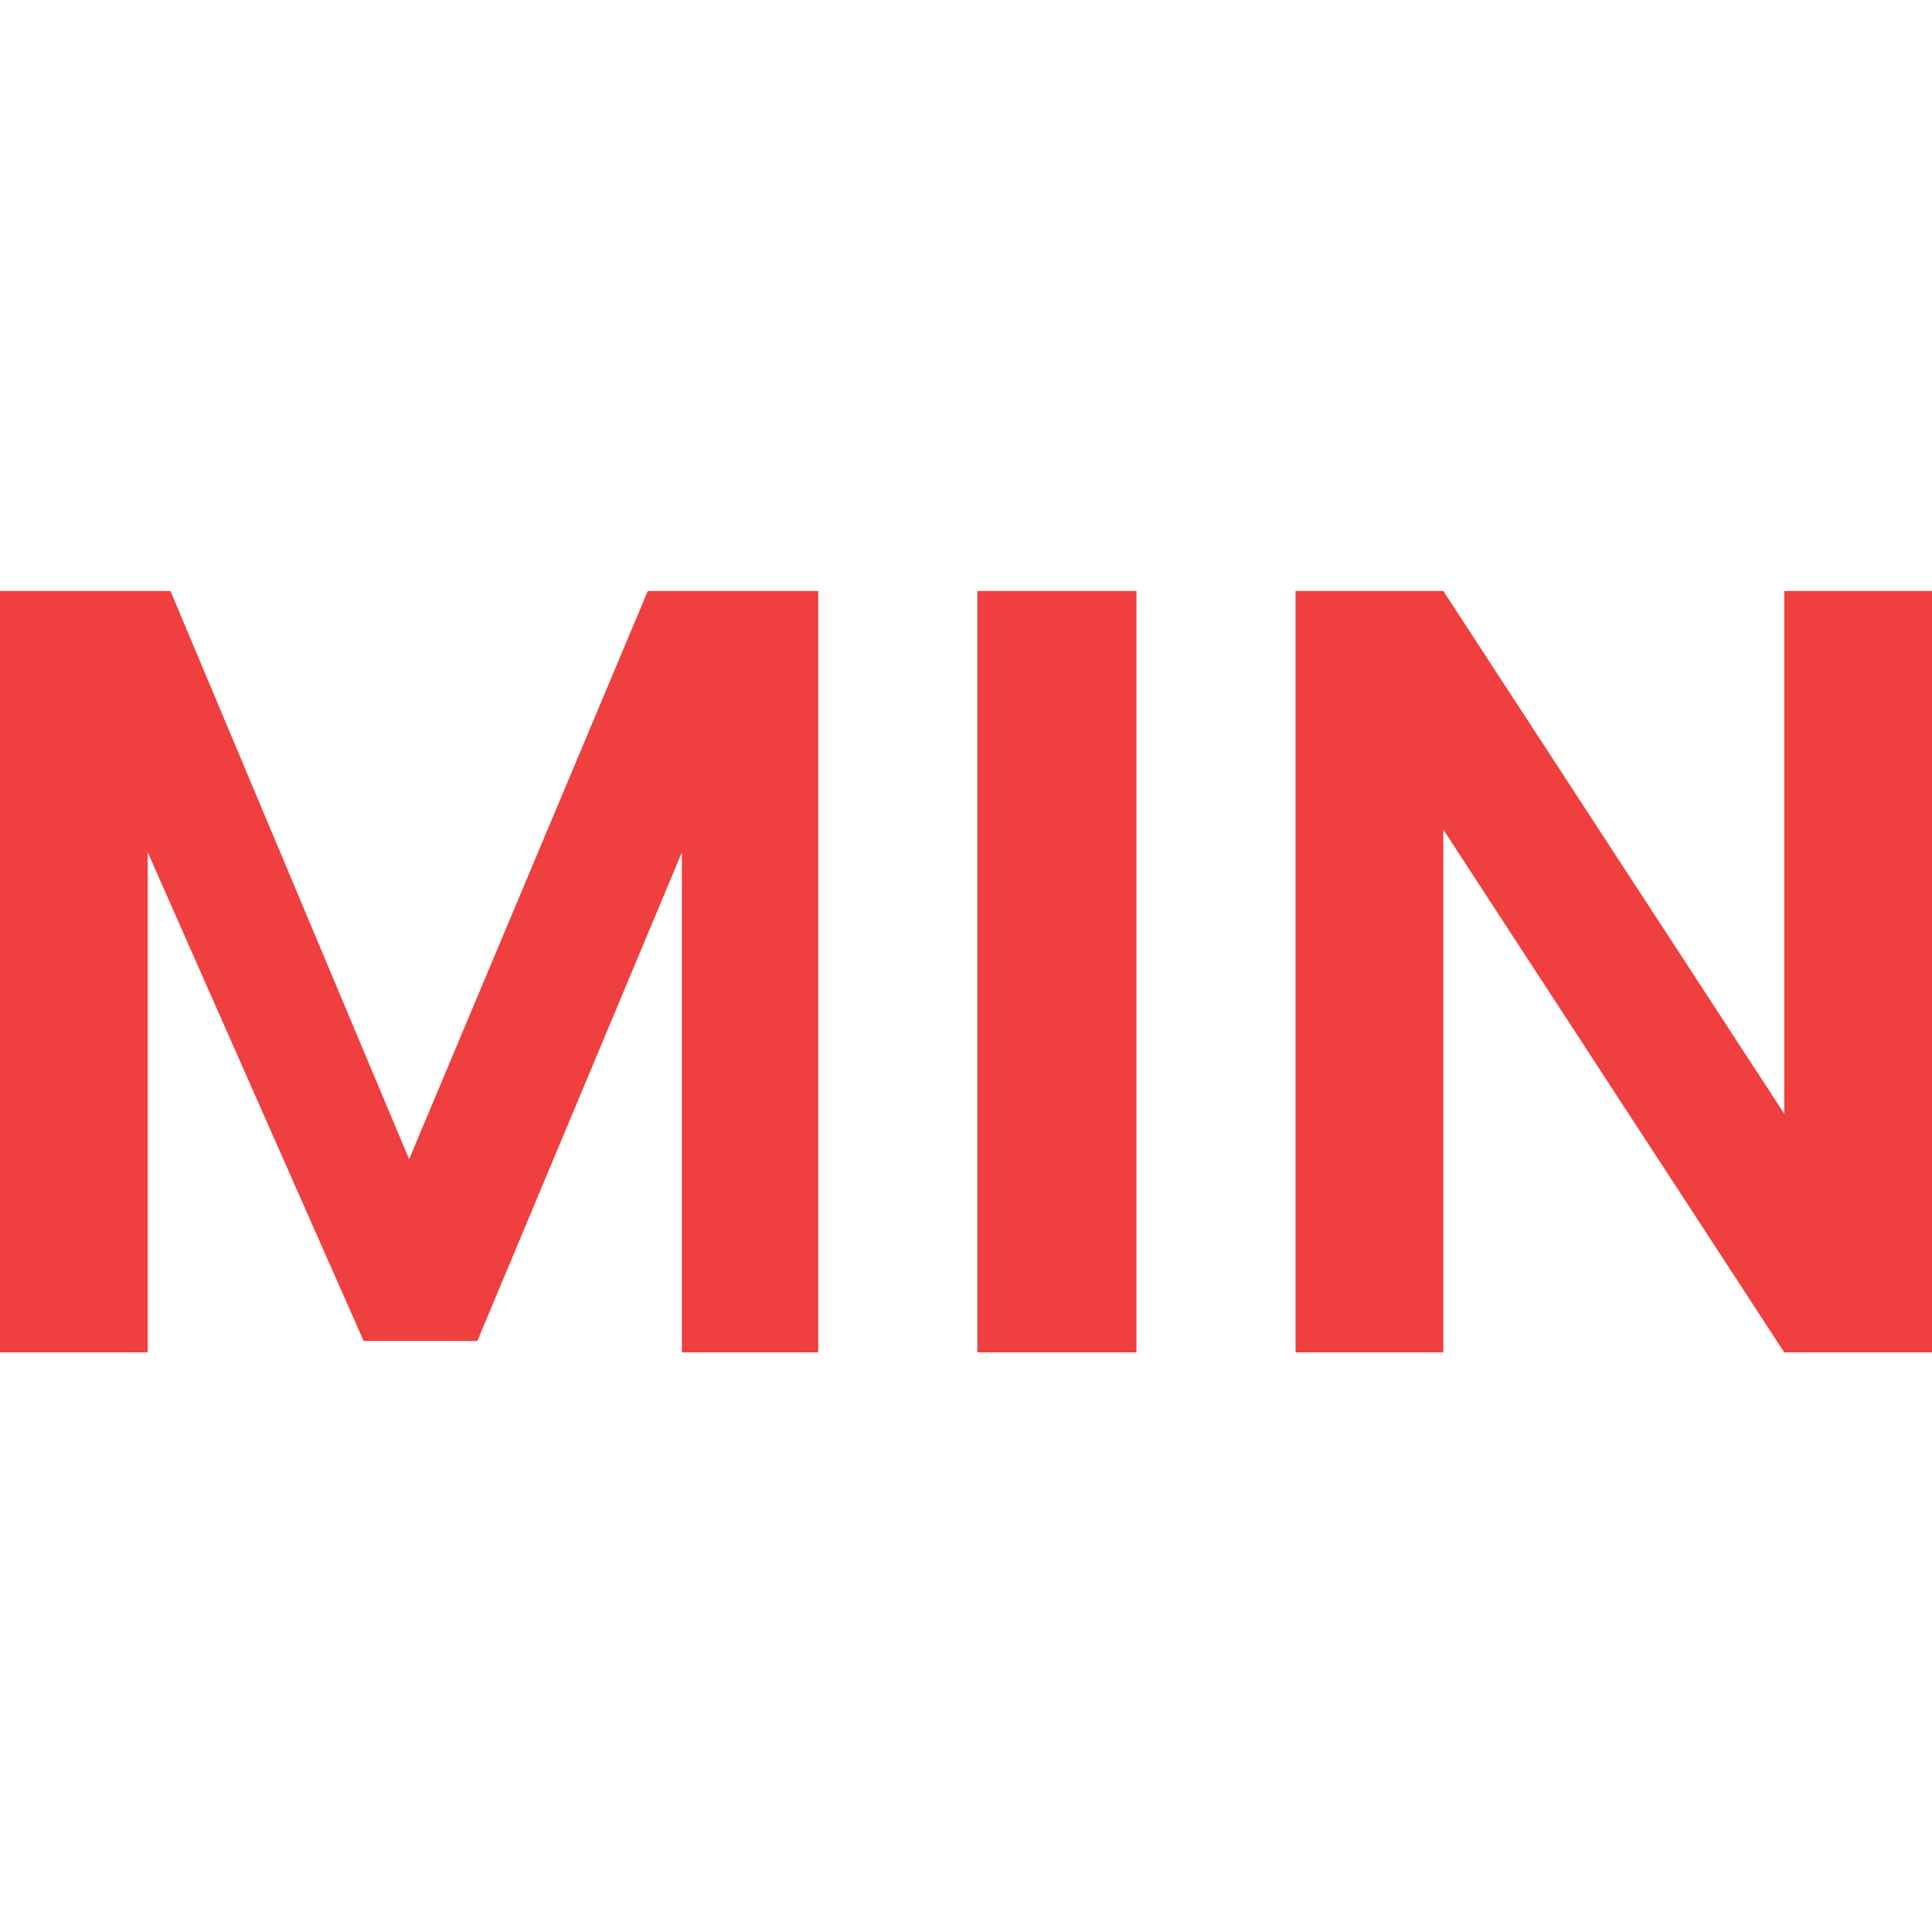 <svg width="20" height="20" viewBox="0 0 17 13" fill="none" xmlns="http://www.w3.org/2000/svg">
<path d="M0 3.2H1.5L3.6 8.2L5.7 3.2H7.2V9.9H6V5.5L4.2 9.8H3.2L1.3 5.5V9.9H0V3.2Z" fill="#EF3F3F"/>
<path d="M8.6 3.2H10V9.9H8.6V3.2Z" fill="#EF3F3F"/>
<path d="M17 3.2V9.9H15.7L12.7 5.3V9.9H11.4V3.2H12.7L15.7 7.8V3.2H17Z" fill="#EF3F3F"/>
</svg>
